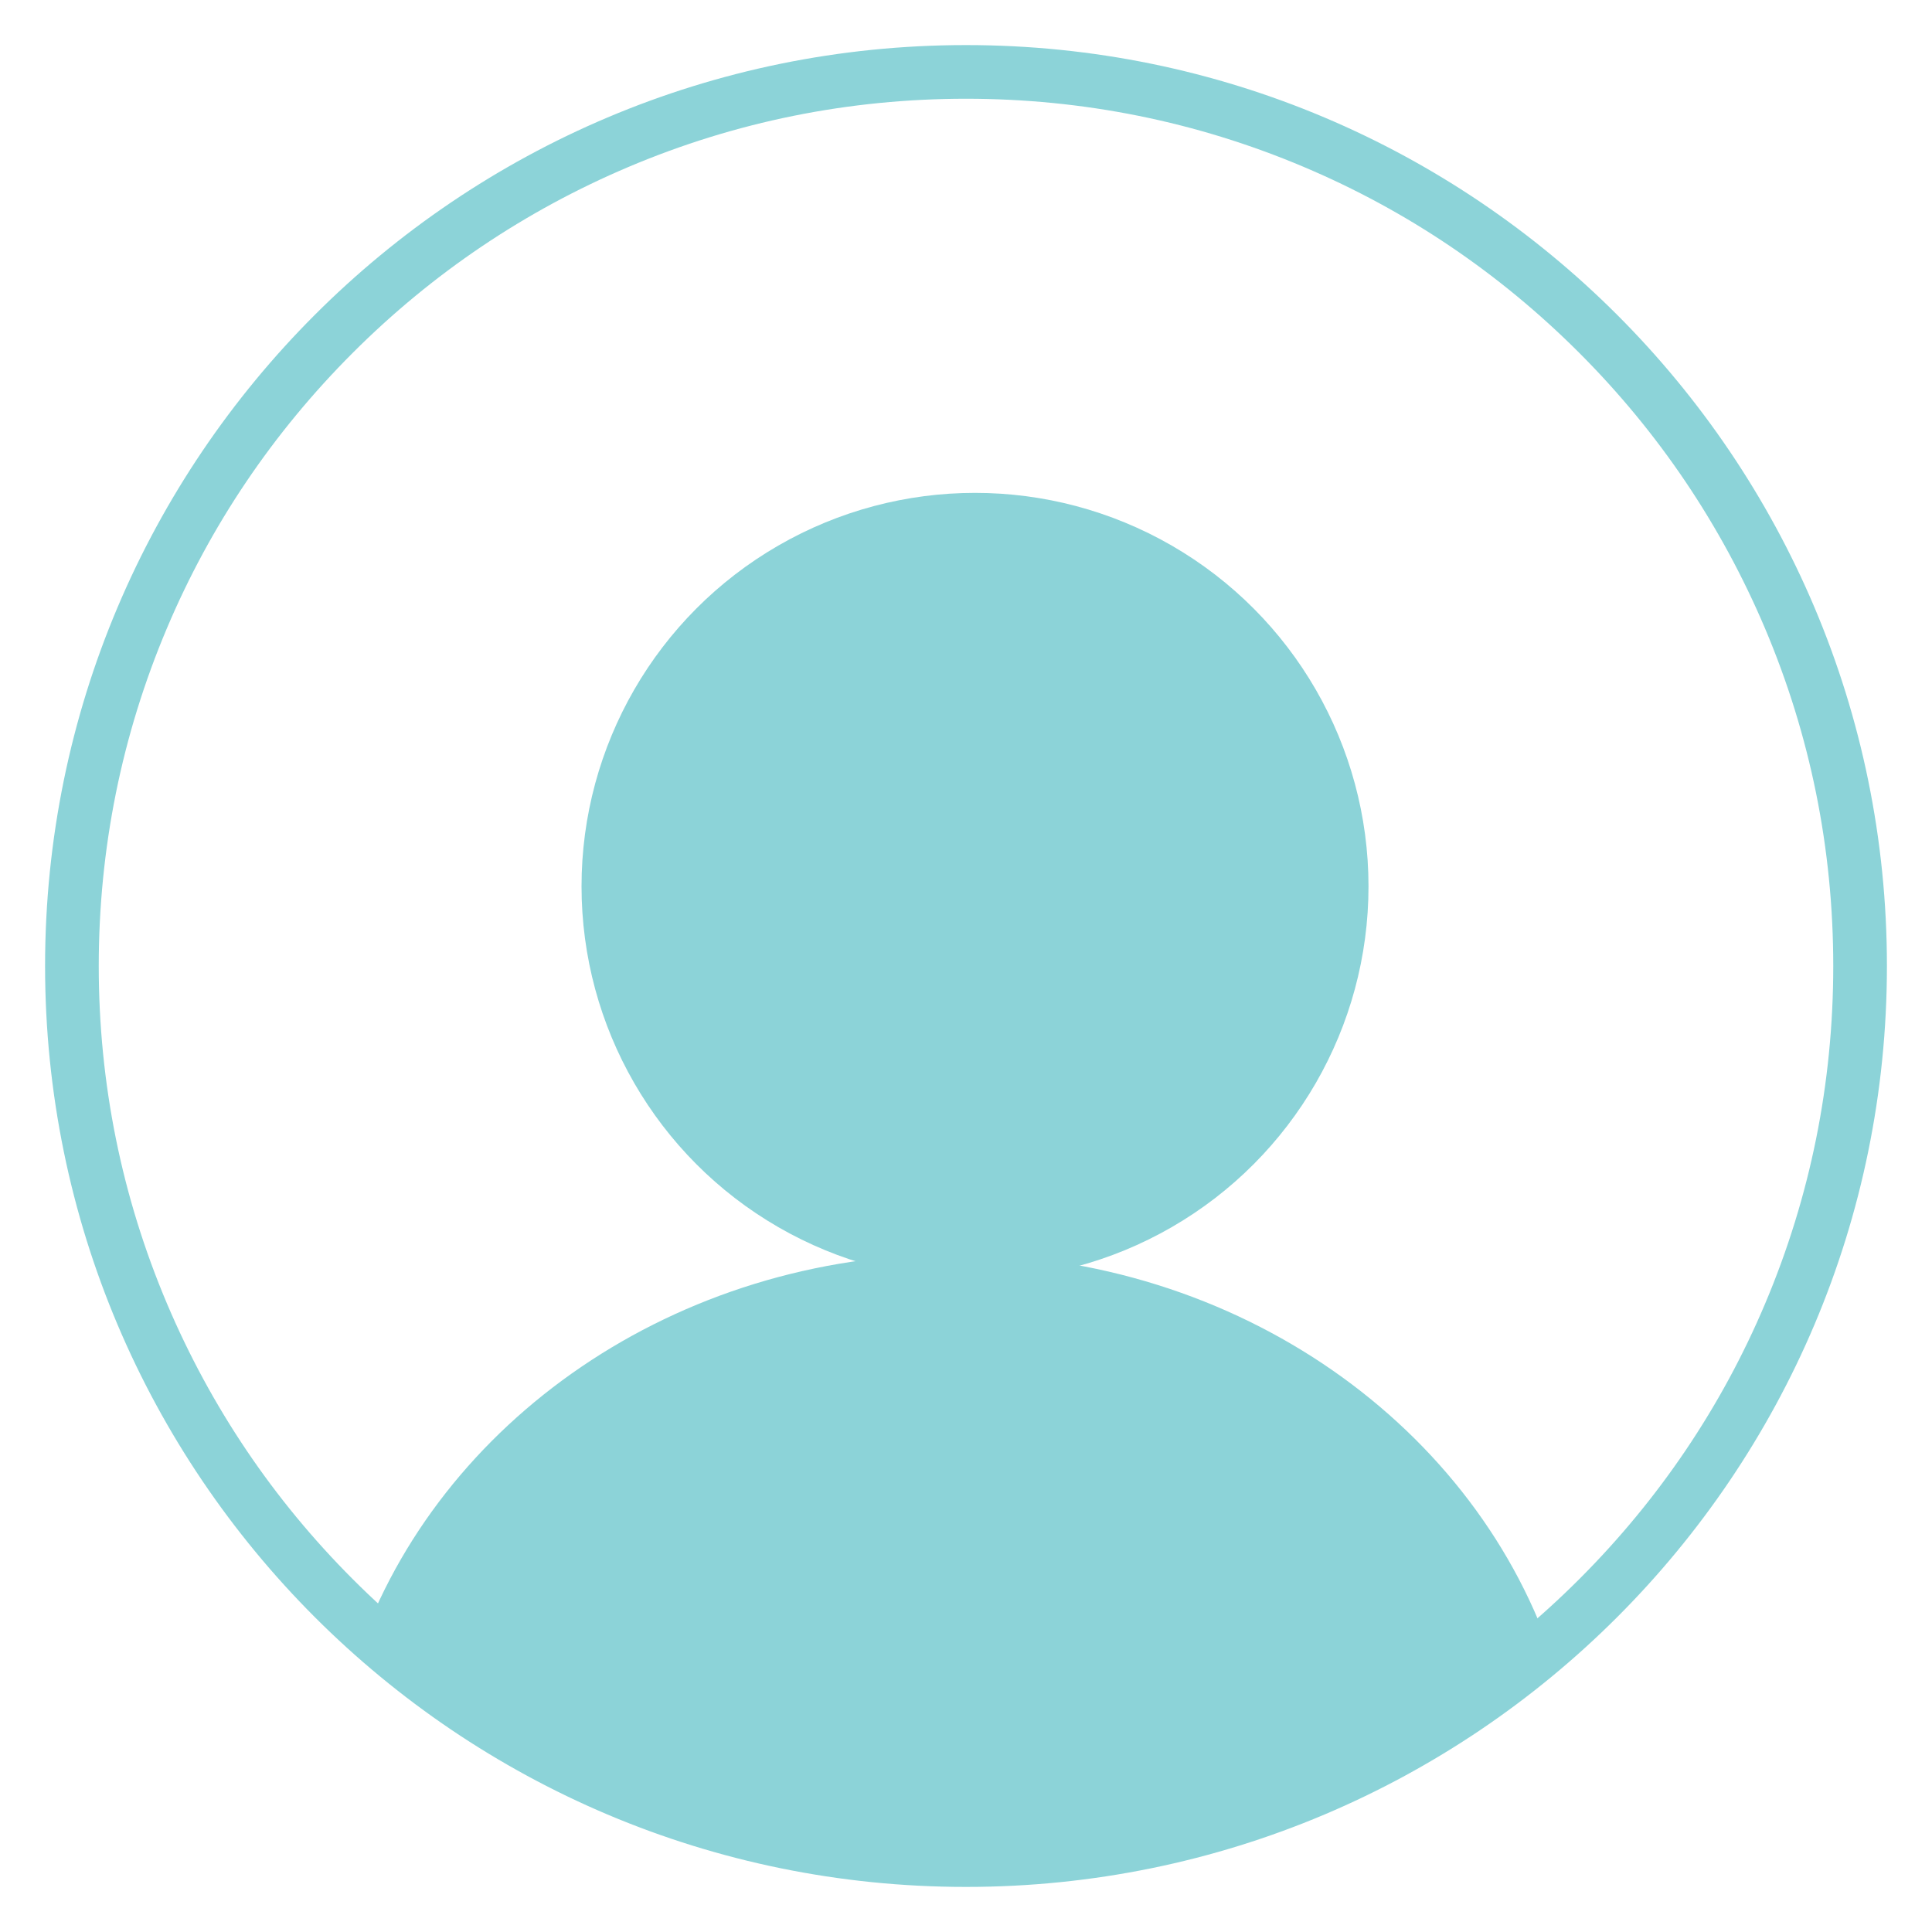 <?xml version="1.0" encoding="utf-8"?>
<!-- Generator: Adobe Illustrator 25.4.1, SVG Export Plug-In . SVG Version: 6.00 Build 0)  -->
<svg version="1.1" xmlns="http://www.w3.org/2000/svg" xmlns:xlink="http://www.w3.org/1999/xlink" x="0px" y="0px"
	 viewBox="0 0 900 900" style="enable-background:new 0 0 900 900;" xml:space="preserve">
<style type="text/css">
	.st6{fill:#8CD3D8;}
	.st7{fill:#FFFFFF;stroke:#8CD3D8;stroke-width:25;stroke-linecap:round;stroke-linejoin:round;stroke-miterlimit:10;}
</style>
<g id="person">
	<g>
		<path class="st6" d="M450,46c54.6,0,107.5,10.7,157.2,31.7c48.1,20.3,91.3,49.5,128.4,86.6c37.1,37.1,66.2,80.3,86.6,128.4
			C843.3,342.5,854,395.4,854,450s-10.7,107.5-31.7,157.2c-20.3,48.1-49.5,91.3-86.6,128.4c-37.1,37.1-80.3,66.2-128.4,86.6
			C557.5,843.3,504.6,854,450,854s-107.5-10.7-157.2-31.7c-48.1-20.3-91.3-49.5-128.4-86.6c-37.1-37.1-66.2-80.3-86.6-128.4
			C56.7,557.5,46,504.6,46,450s10.7-107.5,31.7-157.2c20.3-48.1,49.5-91.3,86.6-128.4s80.3-66.2,128.4-86.6
			C342.5,56.7,395.4,46,450,46 M450,21C213.1,21,21,213.1,21,450s192.1,429,429,429s429-192.1,429-429S686.9,21,450,21L450,21z"/>
	</g>
	<circle class="st6" cx="454.2" cy="412.9" r="183.3"/>
	<path class="st6" d="M444.6,584.2c-130.2,0-240.4,78-277.8,185.7c75.4,65.9,174,105.9,282,105.9c104.9,0,201-37.7,275.5-100.3
		C688.8,665,577.1,584.2,444.6,584.2z"/>
</g>
</svg>
